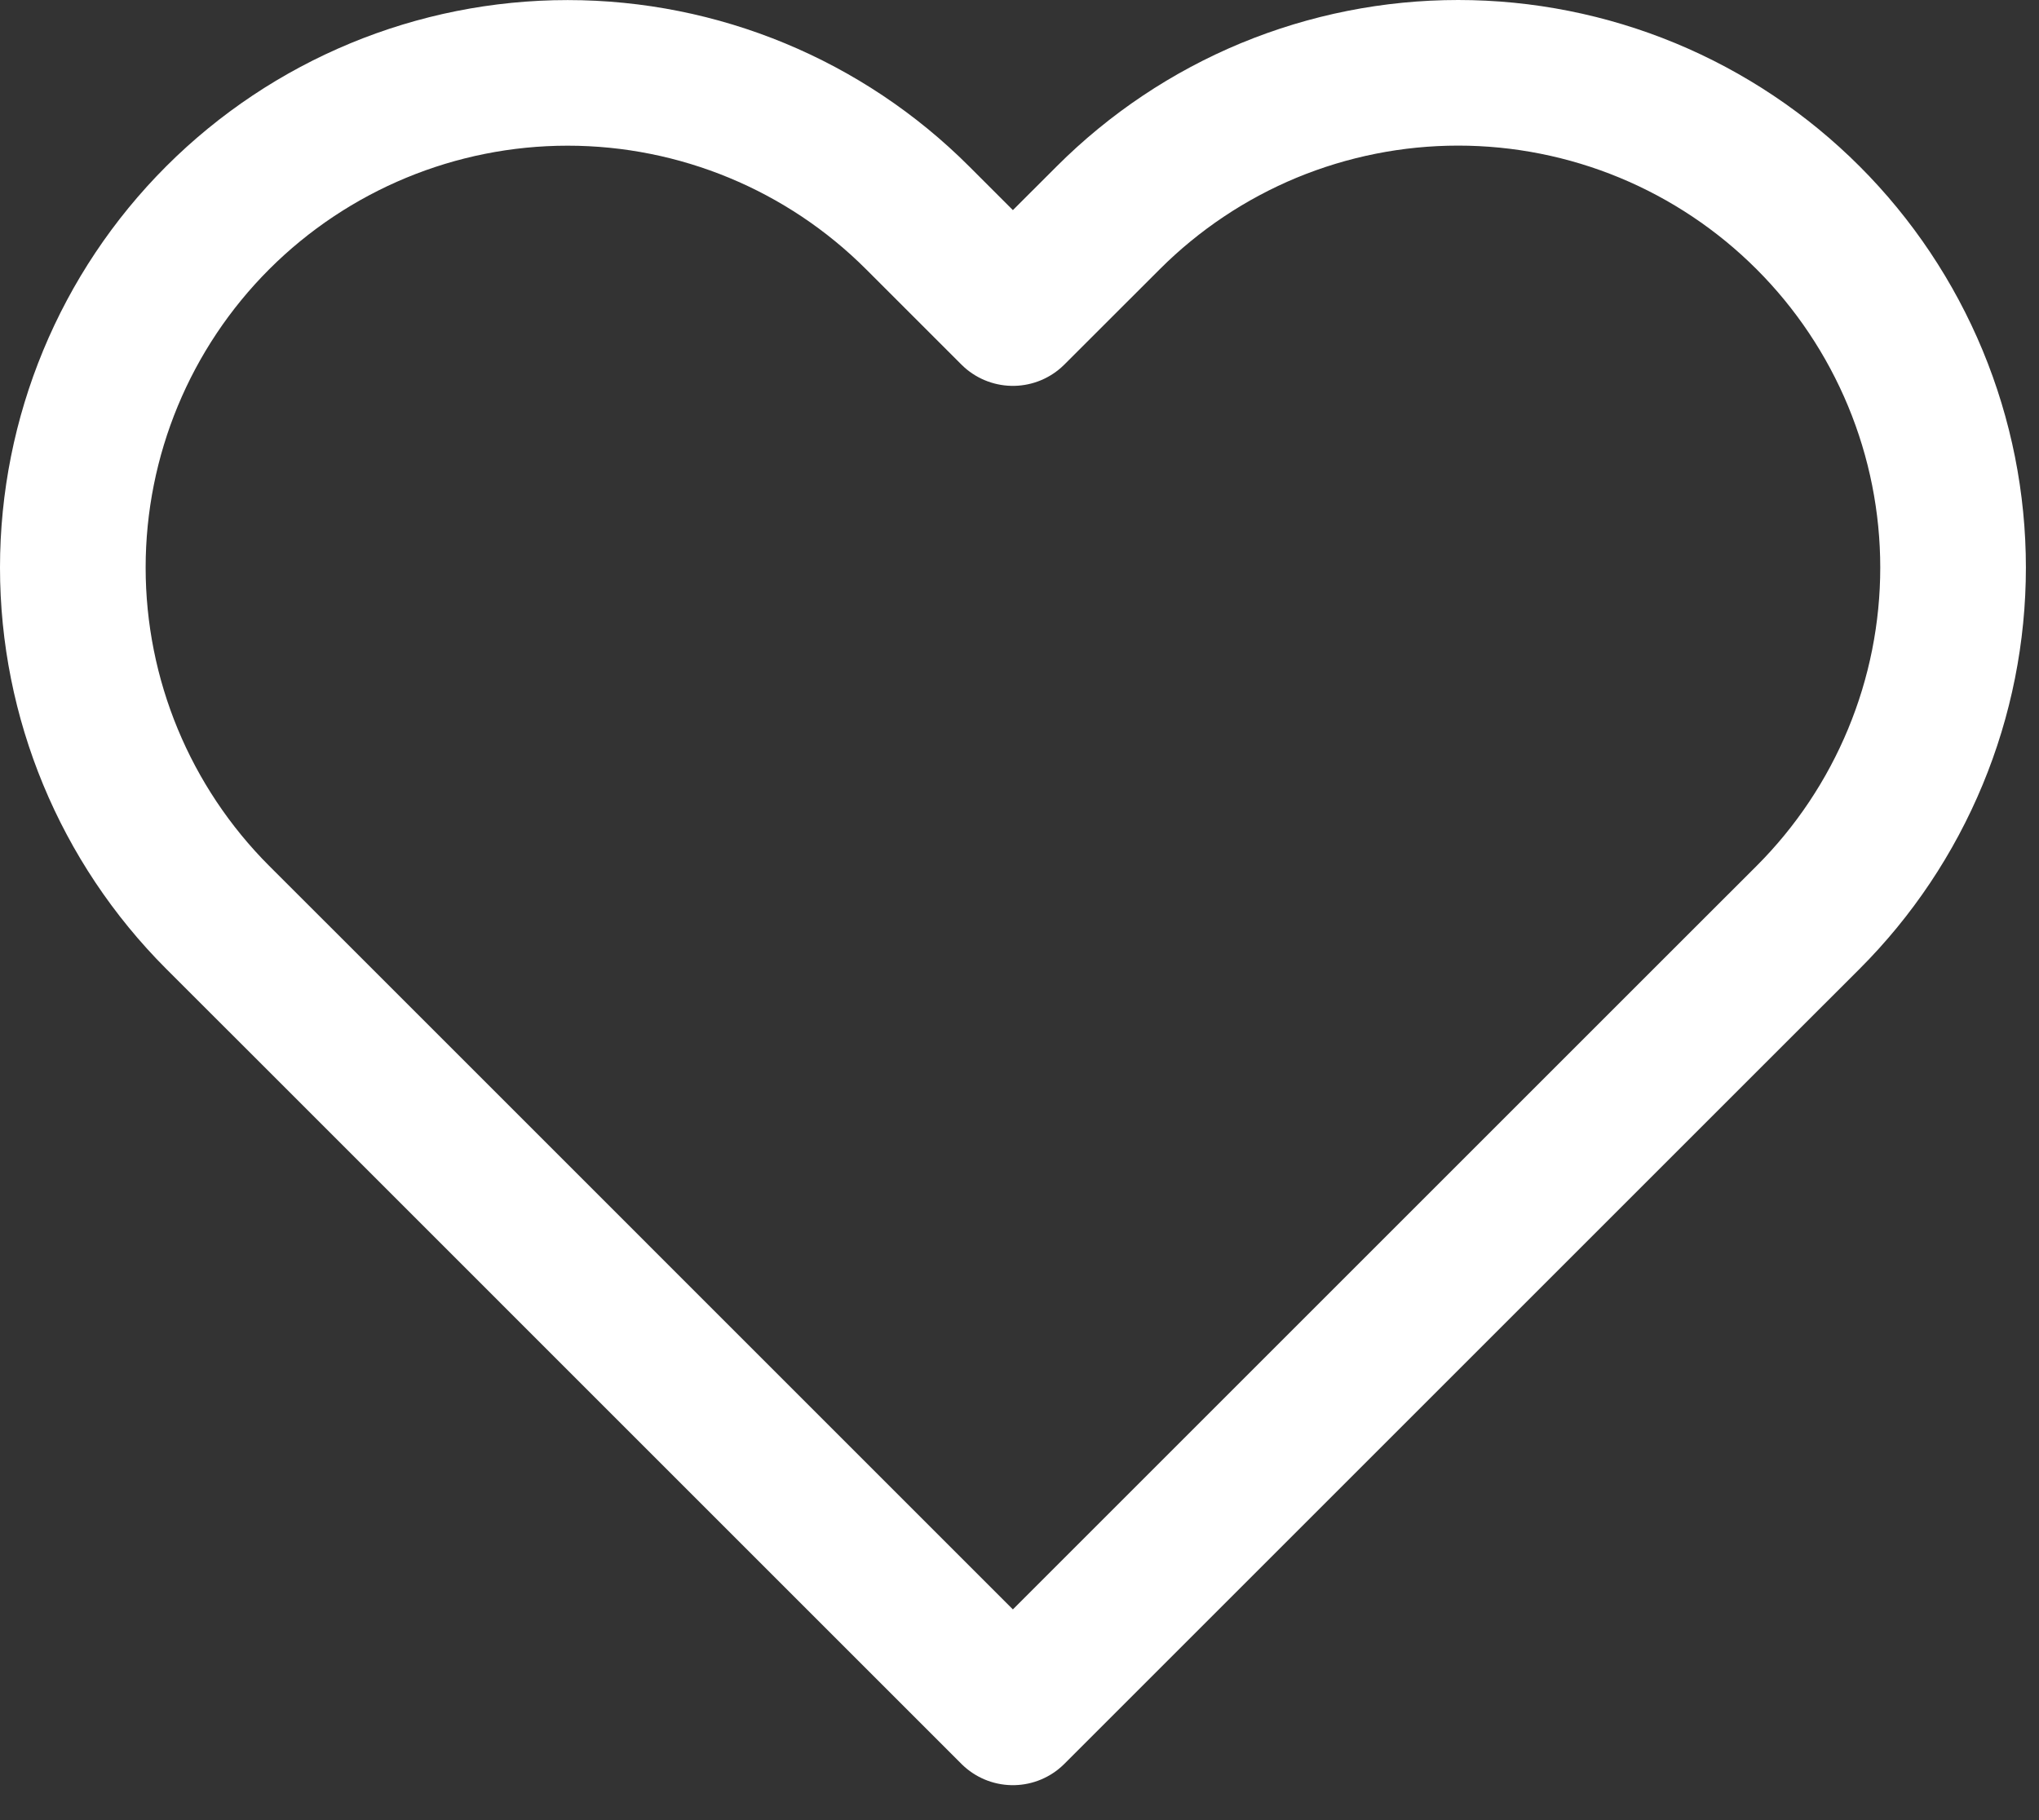 <svg width="28" height="25" viewBox="0 0 28 25" fill="none" xmlns="http://www.w3.org/2000/svg">
<rect x="0" y="0" width="28" height="25" fill="#333333" stroke="none"/>
<path d="M24.829 2.991C24.198 2.36 23.449 1.859 22.624 1.517C21.8 1.176 20.916 1 20.024 1C19.131 1 18.248 1.176 17.423 1.517C16.599 1.859 15.85 2.36 15.219 2.991L13.909 4.3L12.6 2.991C11.326 1.717 9.597 1.001 7.795 1.001C5.993 1.001 4.265 1.717 2.99 2.991C1.716 4.265 1 5.994 1 7.796C1 9.598 1.716 11.326 2.99 12.601L4.3 13.91L13.909 23.52L23.519 13.91L24.829 12.601C25.46 11.97 25.96 11.221 26.302 10.396C26.644 9.572 26.82 8.688 26.82 7.796C26.82 6.903 26.644 6.02 26.302 5.195C25.96 4.371 25.46 3.622 24.829 2.991Z" stroke="white" stroke-width="2" stroke-linecap="round" stroke-linejoin="round"/>
</svg>

